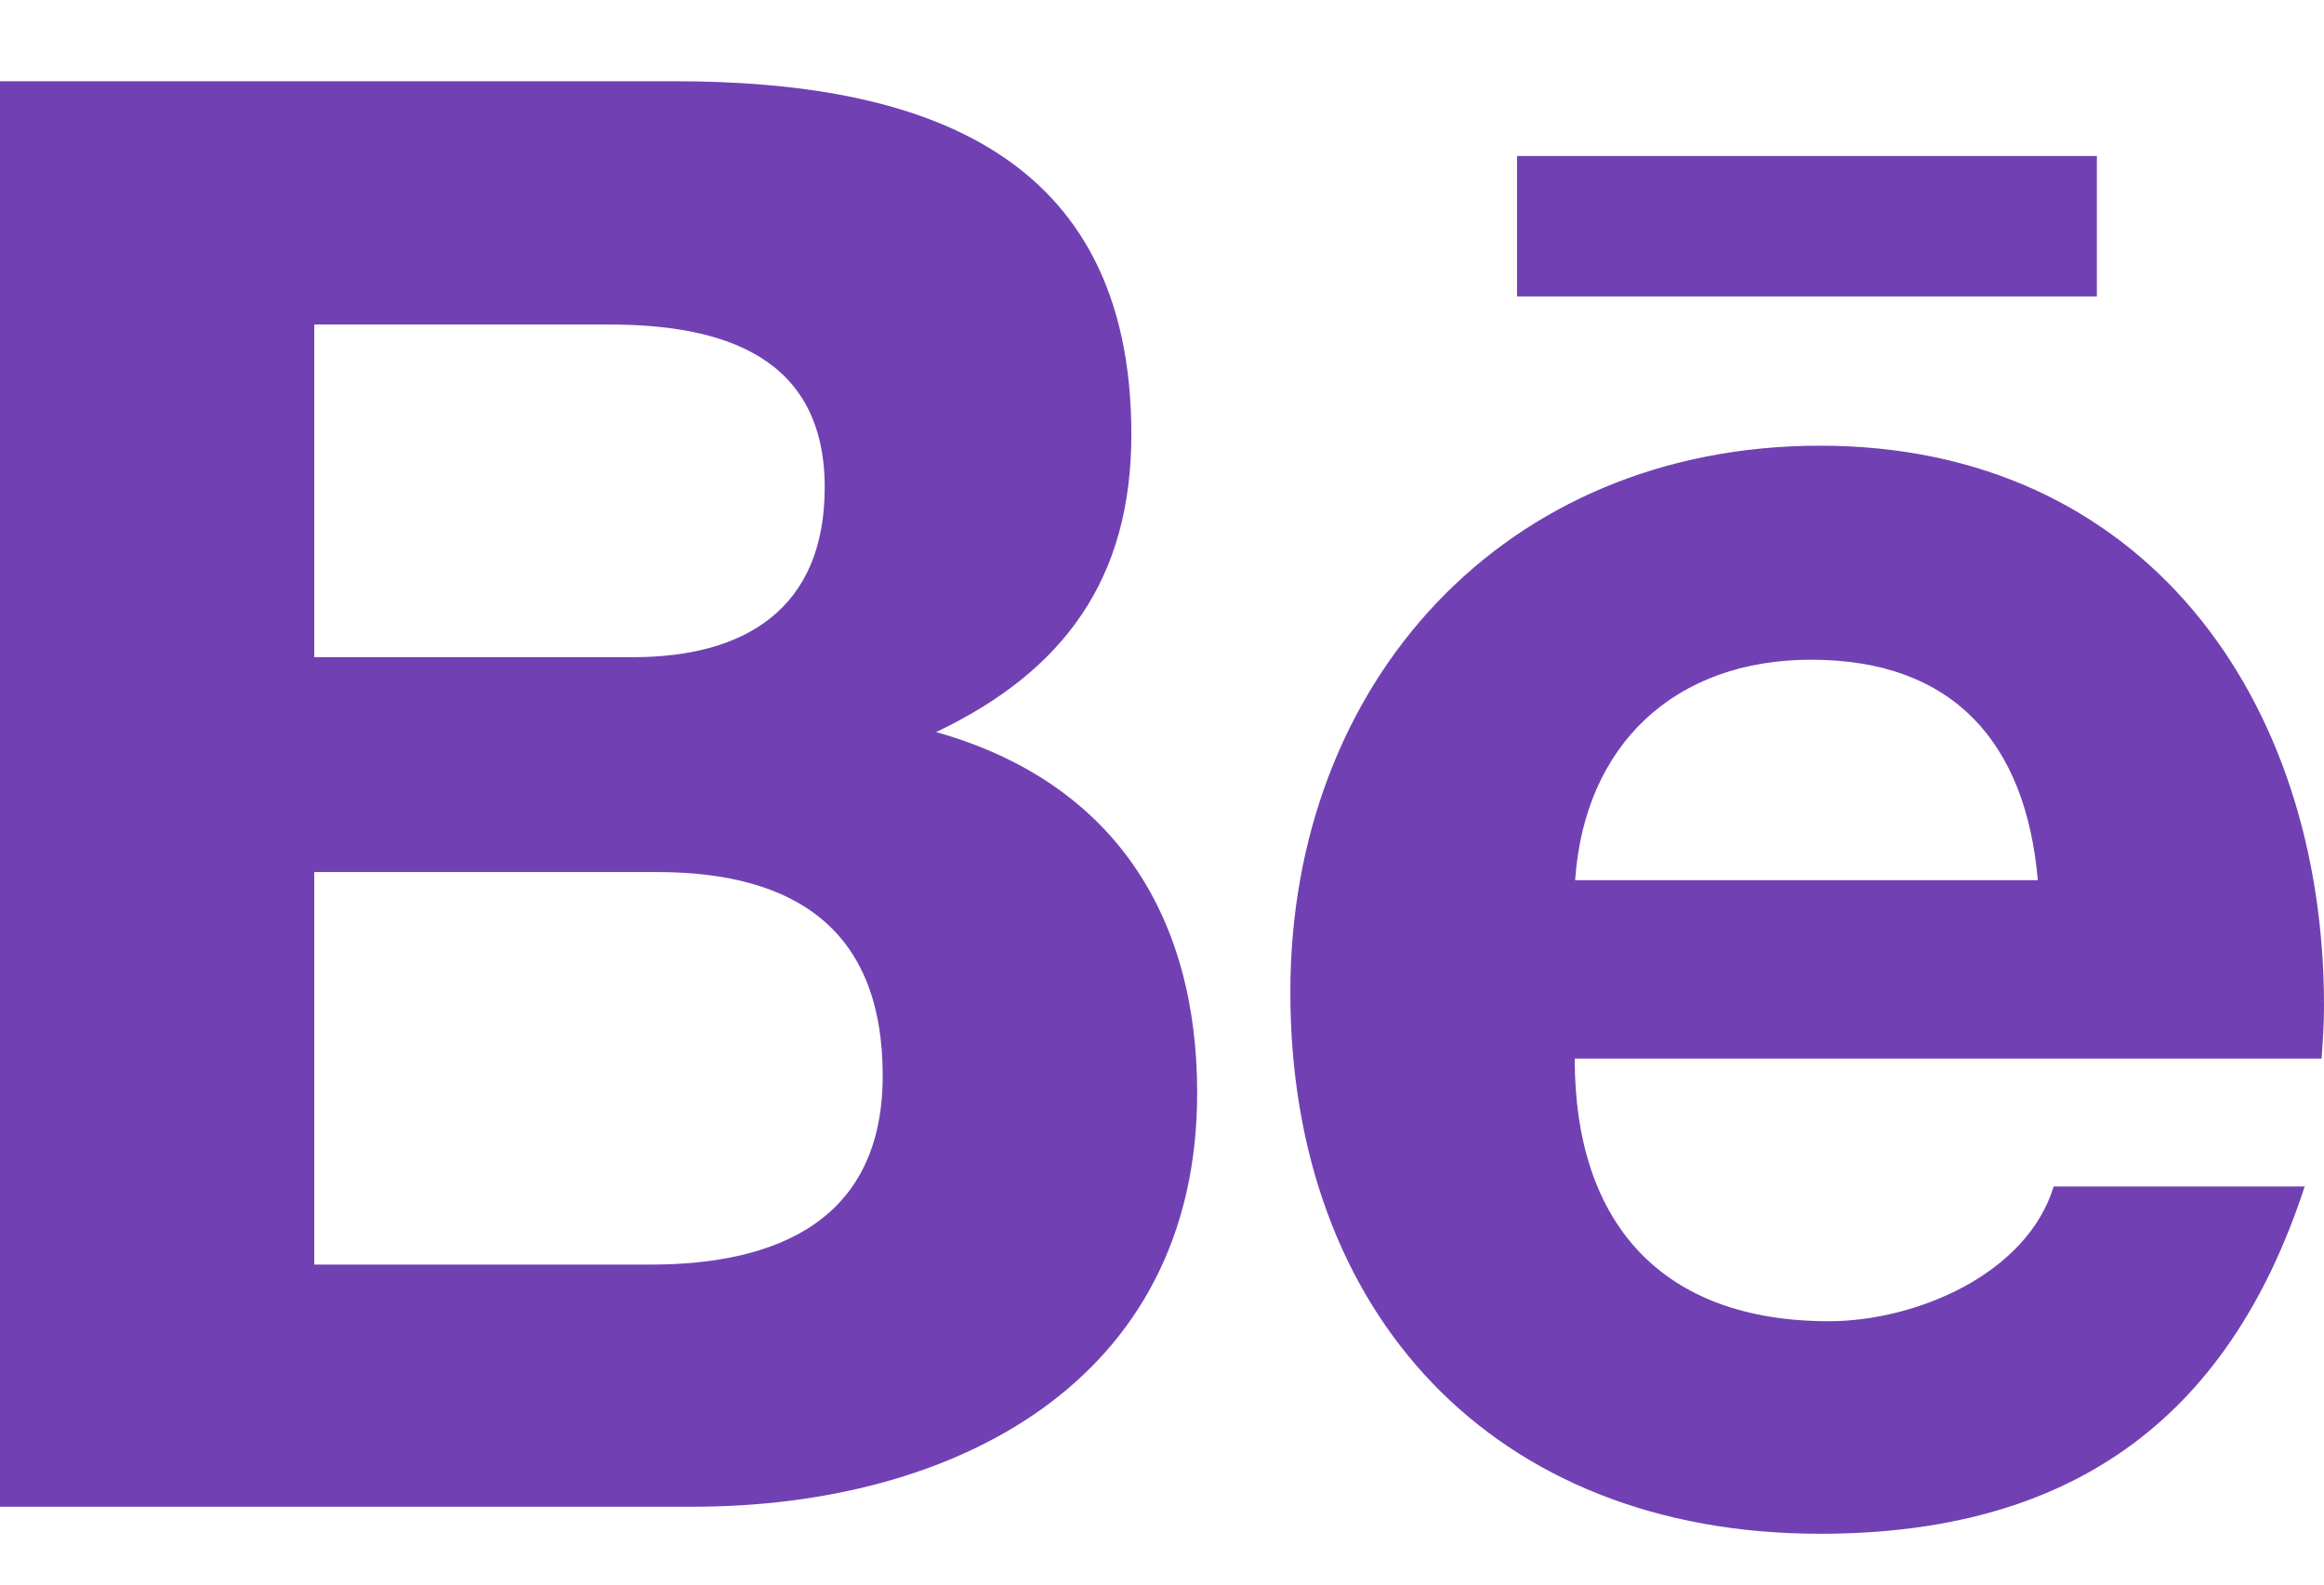 <svg width="22" height="15" viewBox="0 0 22 15" fill="none" xmlns="http://www.w3.org/2000/svg">
<path d="M11.333 10.345C11.333 8.651 10.527 7.399 8.862 6.93C10.077 6.351 10.71 5.475 10.71 4.112C10.71 1.424 8.701 0.769 6.383 0.769H0V14.263H6.561C9.022 14.263 11.333 13.087 11.333 10.345ZM2.975 3.072H5.768C6.841 3.072 7.807 3.373 7.807 4.614C7.807 5.76 7.056 6.221 5.992 6.221H2.975V3.072ZM2.975 11.971V8.255H6.218C7.528 8.255 8.356 8.8 8.356 10.182C8.356 11.545 7.367 11.971 6.156 11.971H2.975Z" fill="#7141B3"/>
<path d="M17.23 14.519C19.571 14.519 21.087 13.467 21.817 11.232H19.441C19.185 12.066 18.131 12.507 17.313 12.507C15.736 12.507 14.907 11.586 14.907 10.021H21.977C21.989 9.862 22 9.691 22 9.519C22 6.629 20.304 4.219 17.23 4.219C14.242 4.219 12.215 6.457 12.215 9.39C12.214 12.431 14.135 14.519 17.23 14.519ZM17.145 6.245C18.497 6.245 19.178 7.037 19.291 8.332H14.911C14.999 7.048 15.855 6.245 17.145 6.245Z" fill="#7141B3"/>
<path d="M14.361 1.477H19.85V2.806H14.361V1.477Z" fill="#7141B3"/>
</svg>
